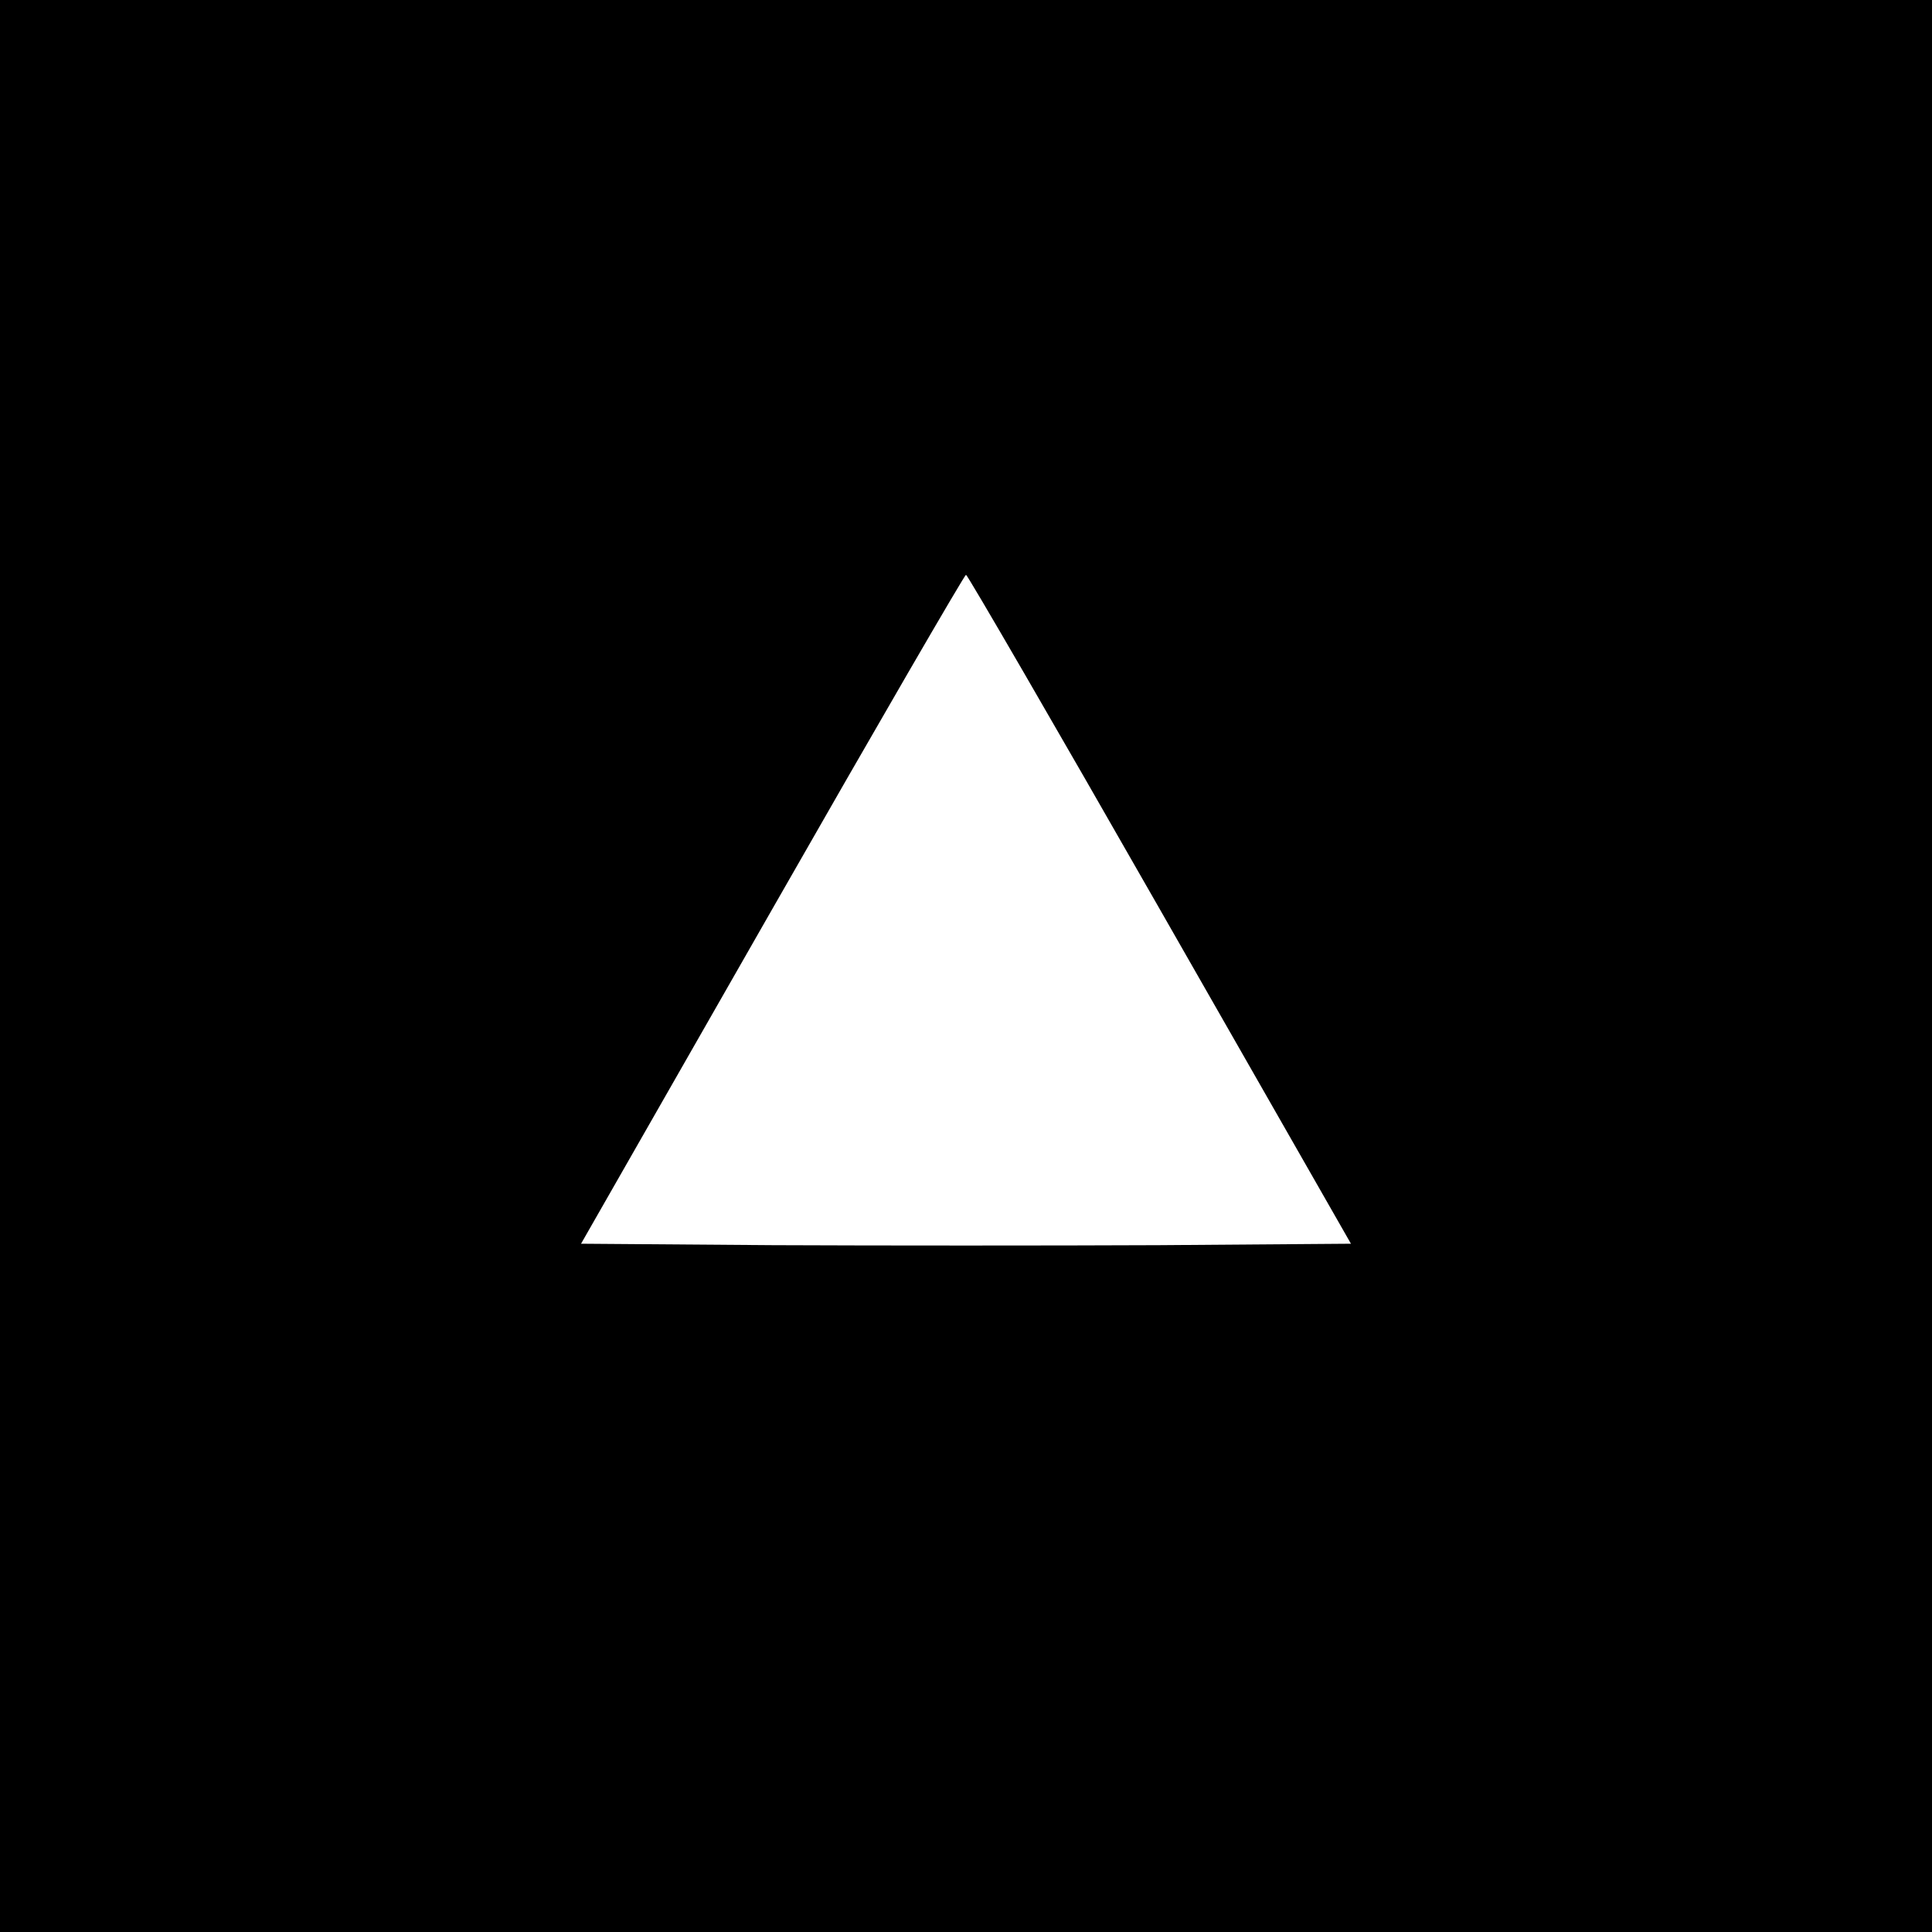 <svg xmlns="http://www.w3.org/2000/svg" width="400" height="400" preserveAspectRatio="xMidYMid meet" version="1.0" viewBox="0 0 400 400"><g fill="#000" stroke="none"><path d="M0 2000 l0 -2000 2000 0 2000 0 0 2000 0 2000 -2000 0 -2000 0 0 -2000z m2401 118 l396 -693 -398 -3 c-220 -1 -578 -1 -798 0 l-398 3 396 693 c217 380 398 692 401 692 3 0 184 -312 401 -692z" transform="translate(0,400) scale(0.1,-0.1)"/></g></svg>